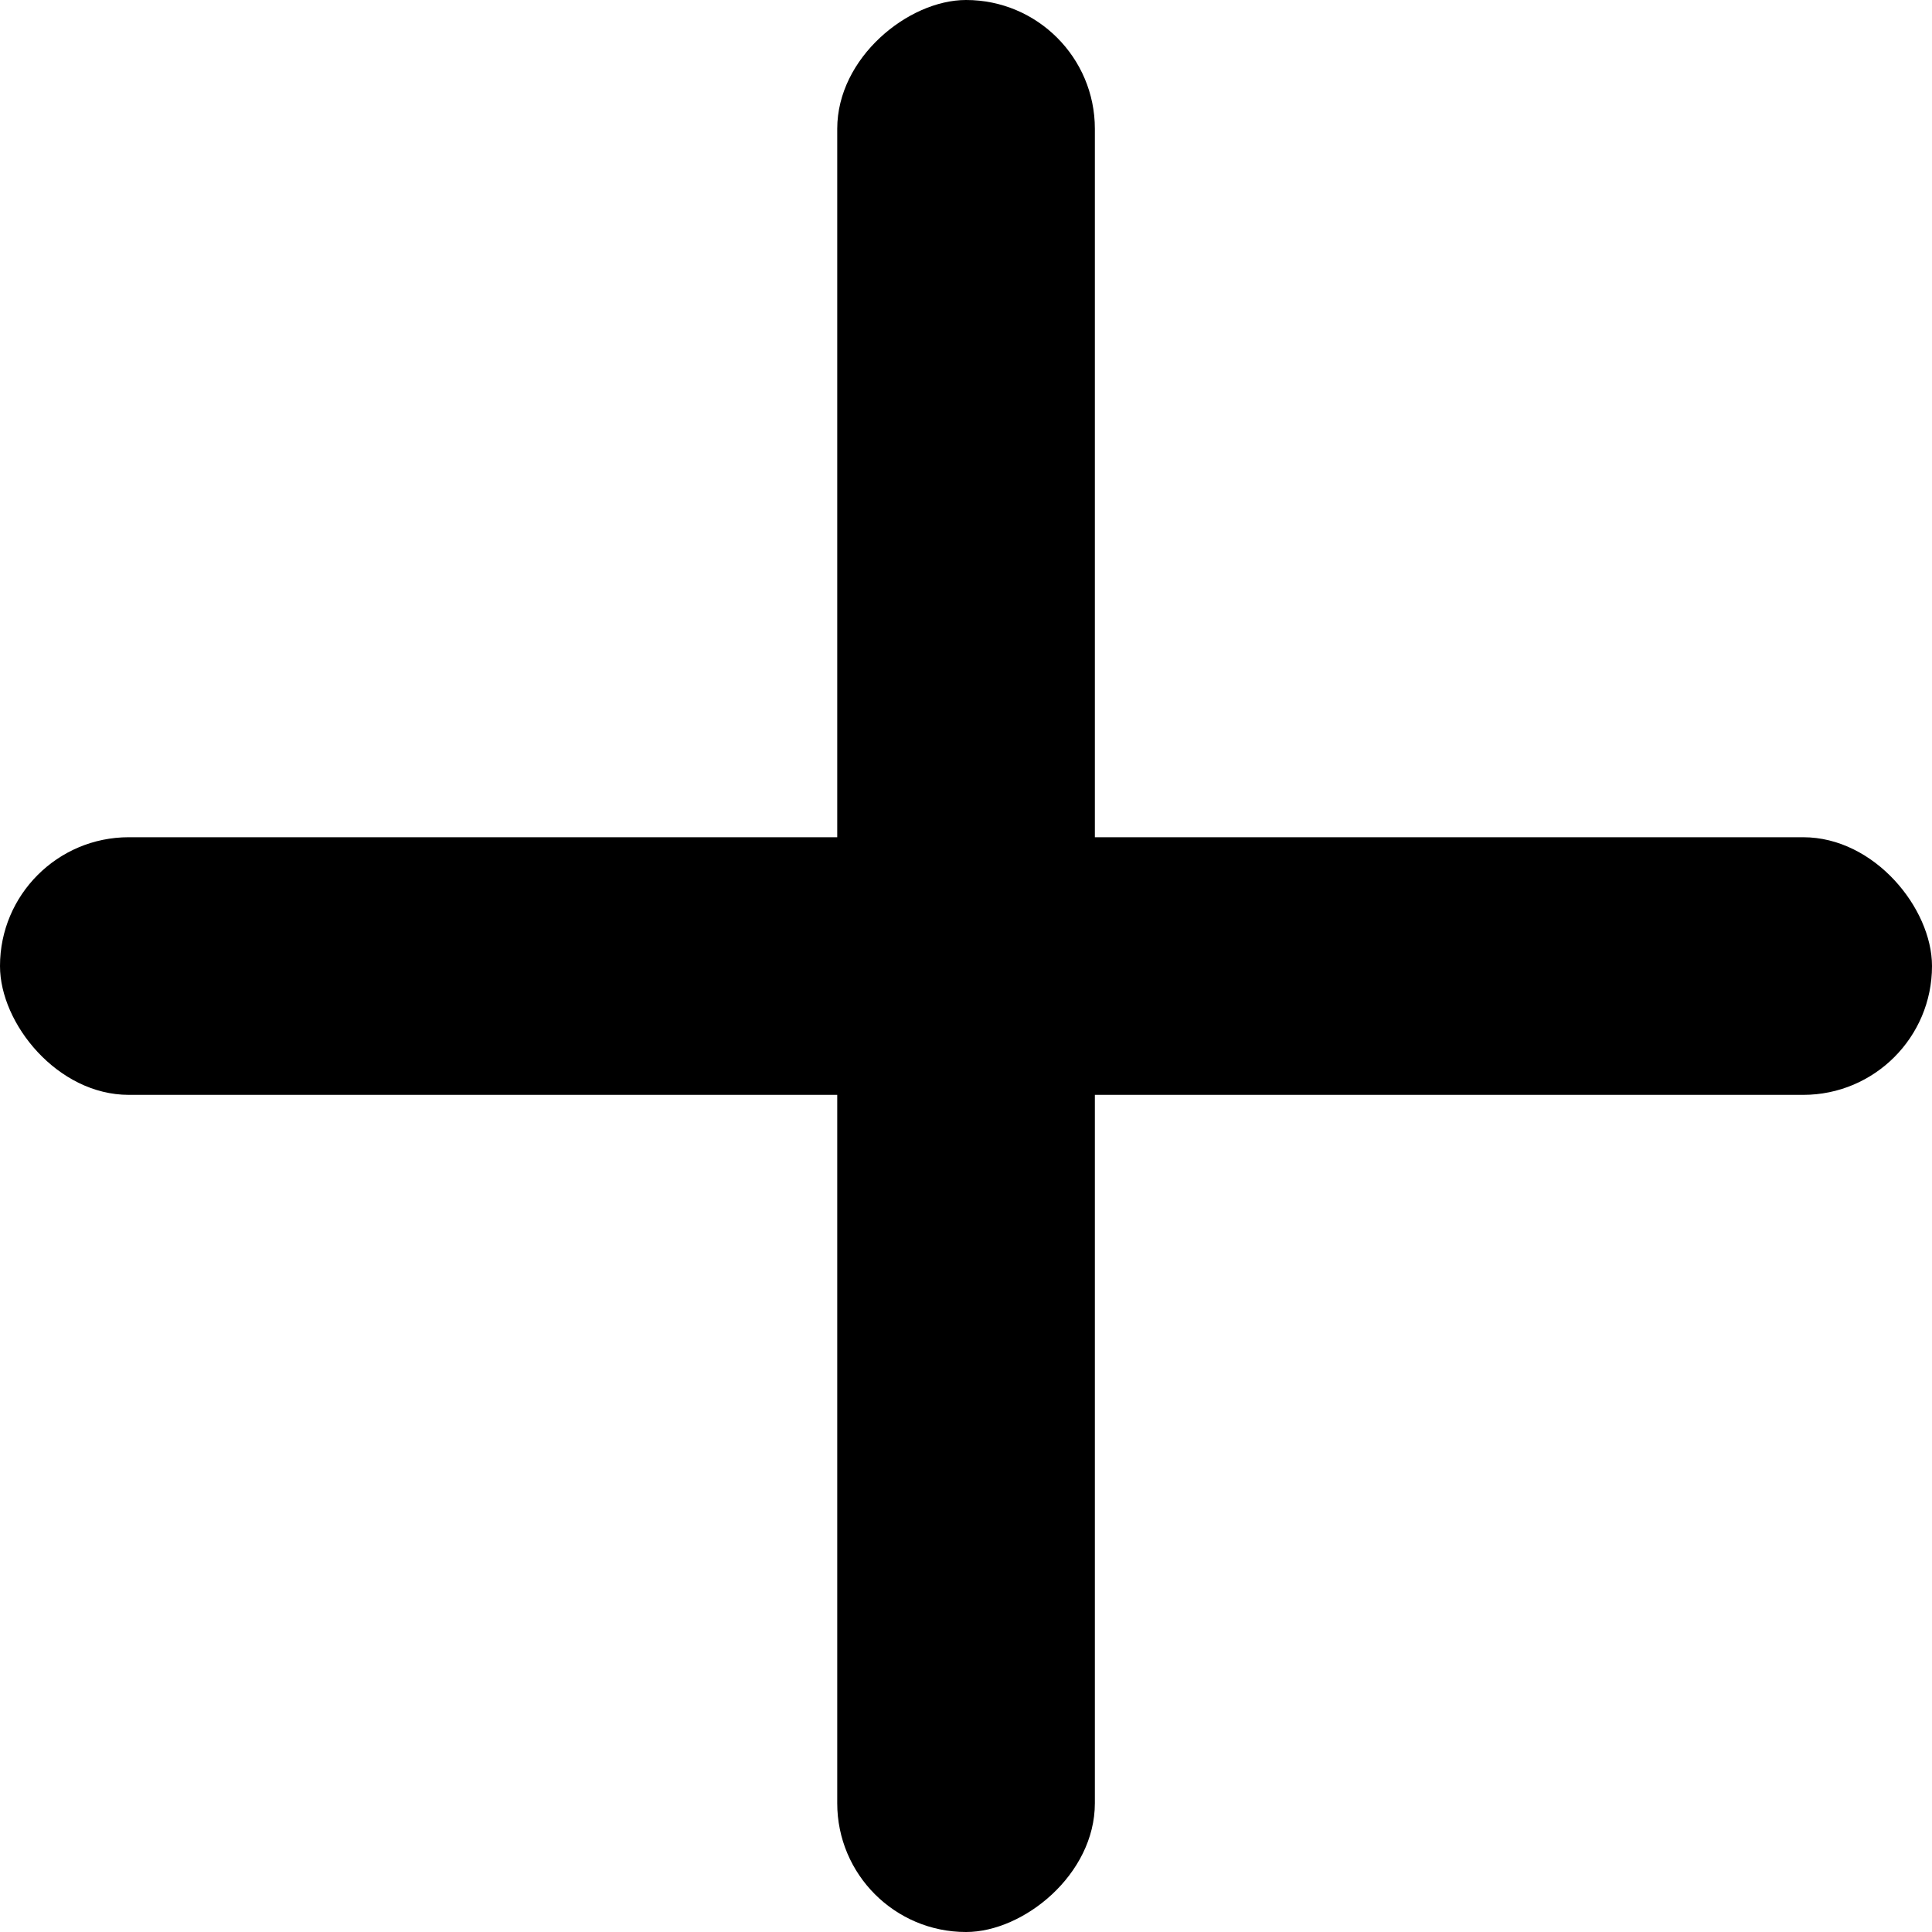 <svg fill="#000" width="20" height="20" viewBox="0 0 20 20" xmlns="http://www.w3.org/2000/svg">
<rect y="8.667" width="20" height="2.667" rx="1.333"/>
<rect x="11.334" width="20" height="2.667" rx="1.333" transform="rotate(90 11.334 0)"/>
</svg>